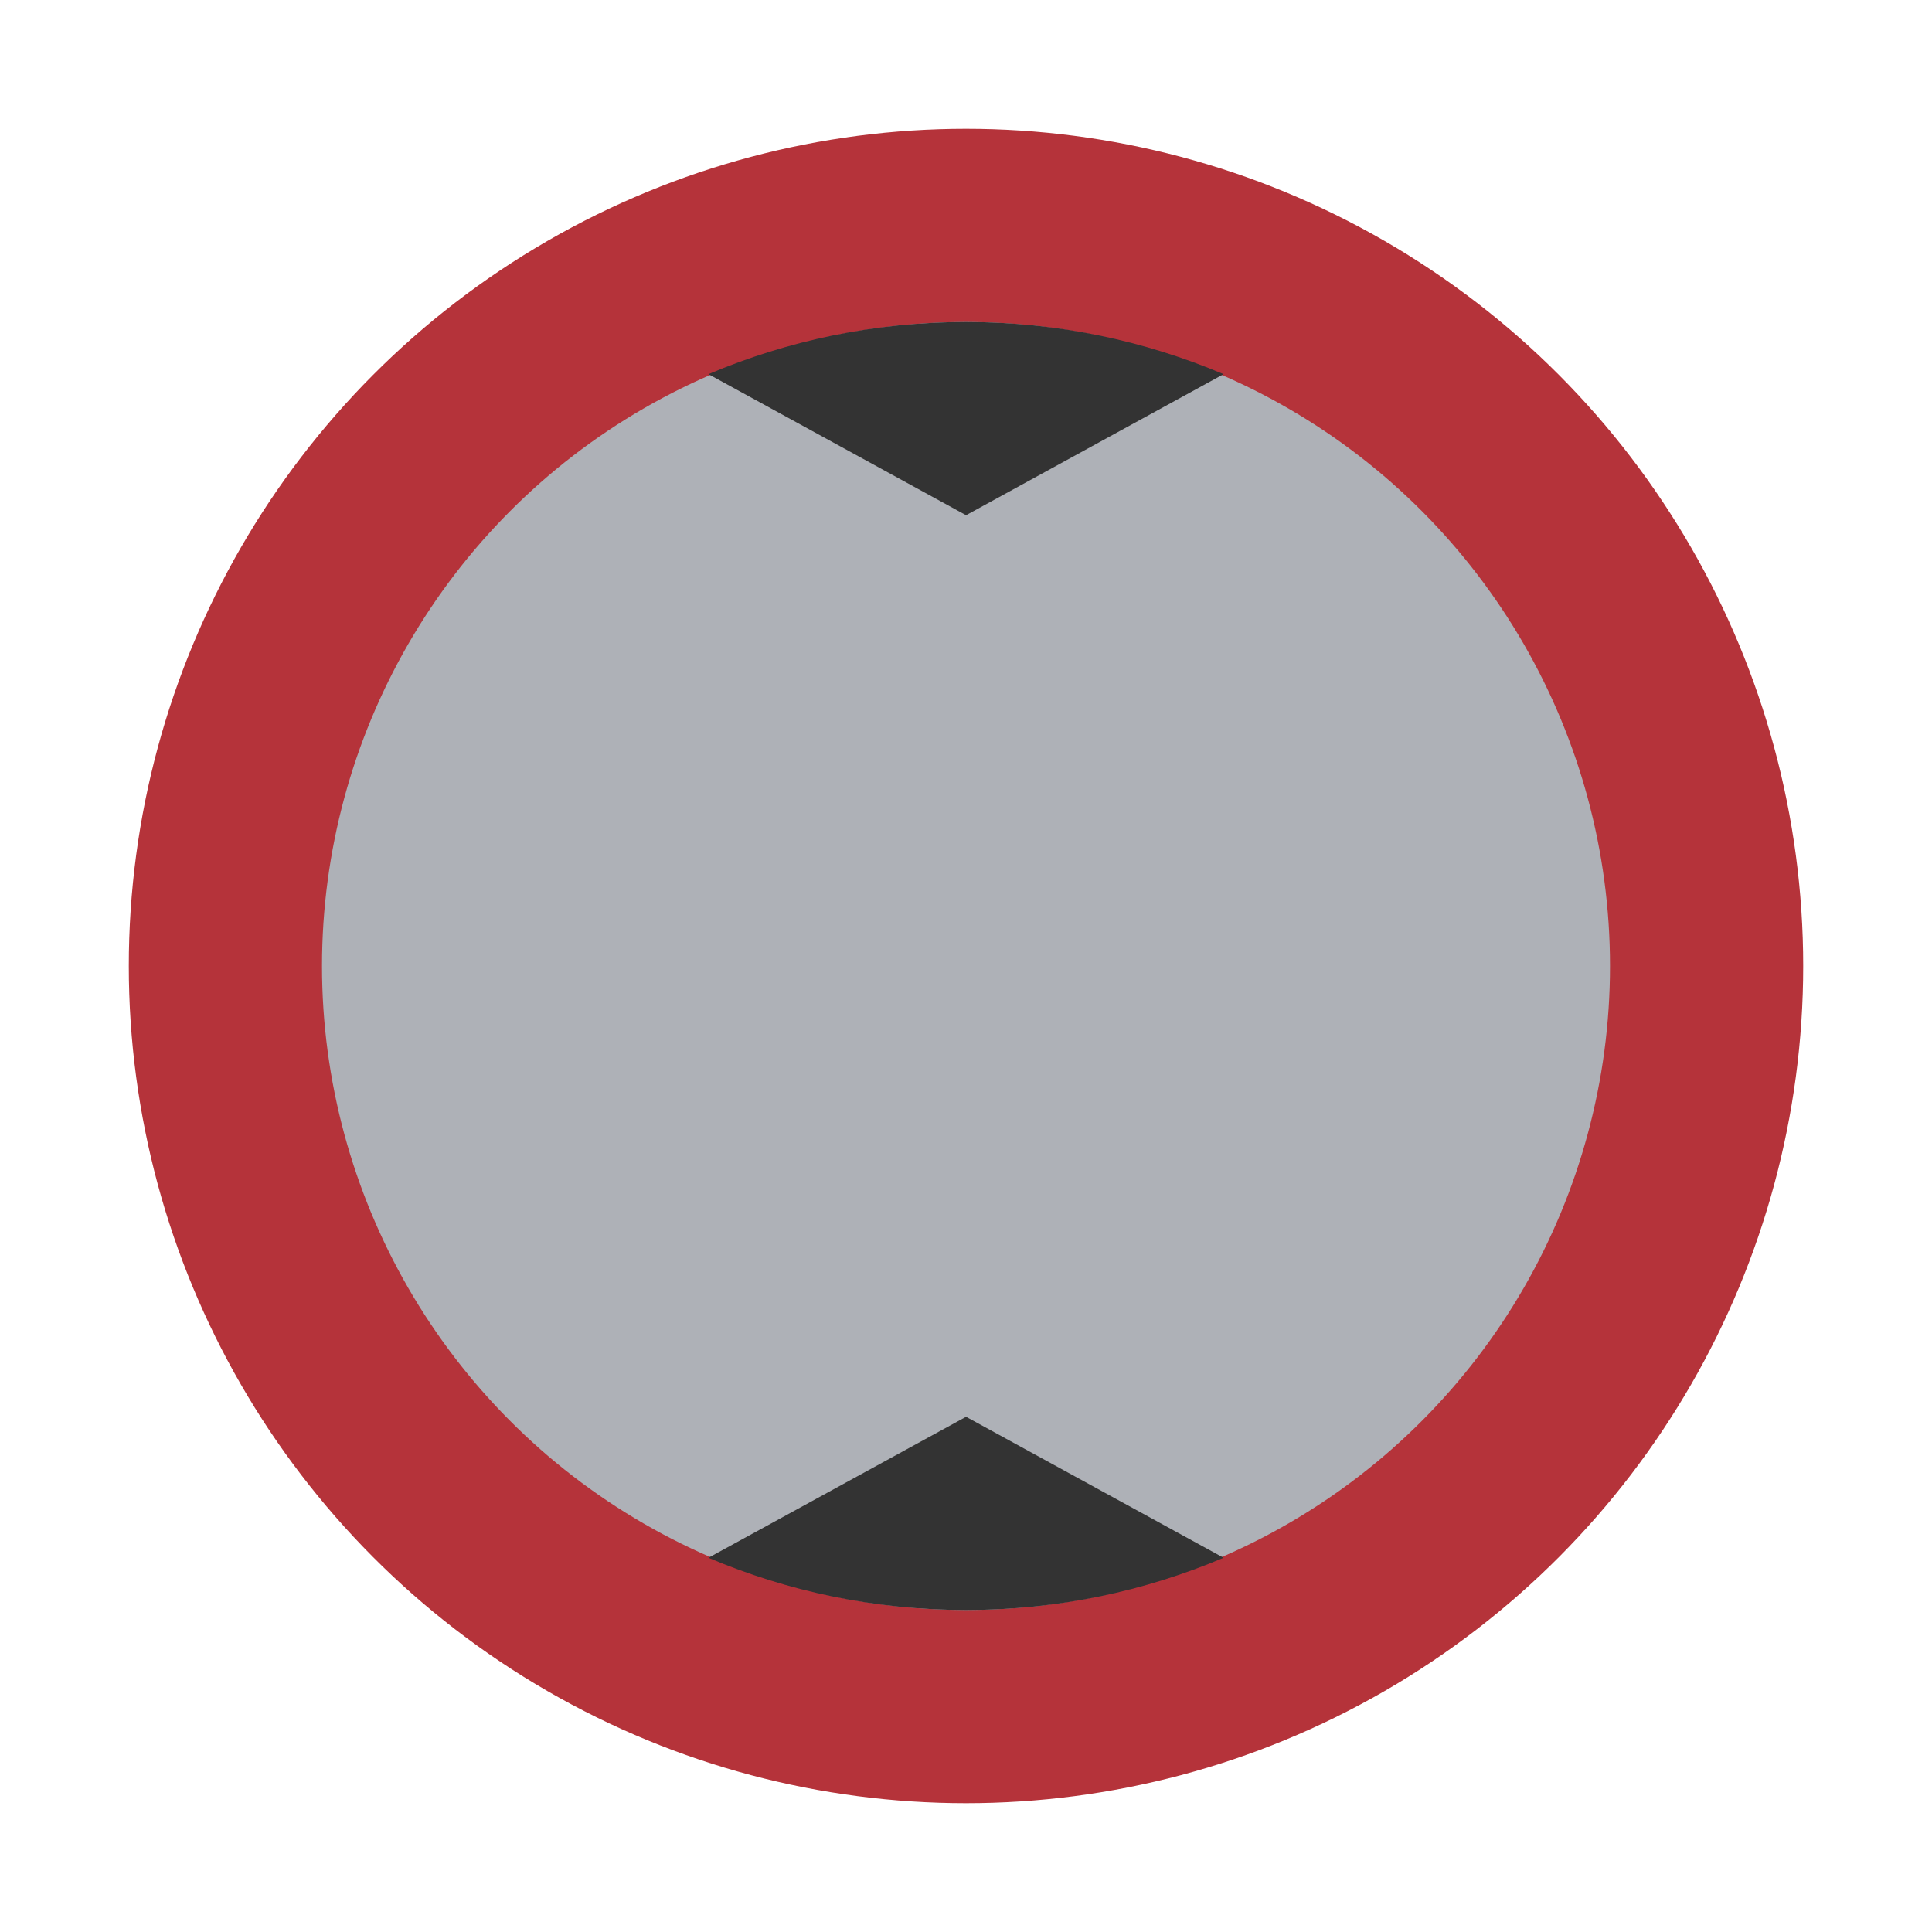 <svg width="30" height="30" viewBox="0 0 30 30" fill="none" xmlns="http://www.w3.org/2000/svg">
<circle cx="15" cy="15" r="13" fill="#B5333A"/>
<circle cx="15" cy="15" r="10" fill="#AEB1B7"/>
<path d="M19 5.81C17.77 5.29 16.423 5 15.001 5C13.576 5 12.231 5.29 11 5.81L15.001 8L19 5.81Z" fill="#333333"/>
<path d="M19 24.189L15.001 22L11 24.189C12.231 24.71 13.576 25 15.001 25C16.423 25 17.77 24.71 19 24.189Z" fill="#333333"/>
</svg>
